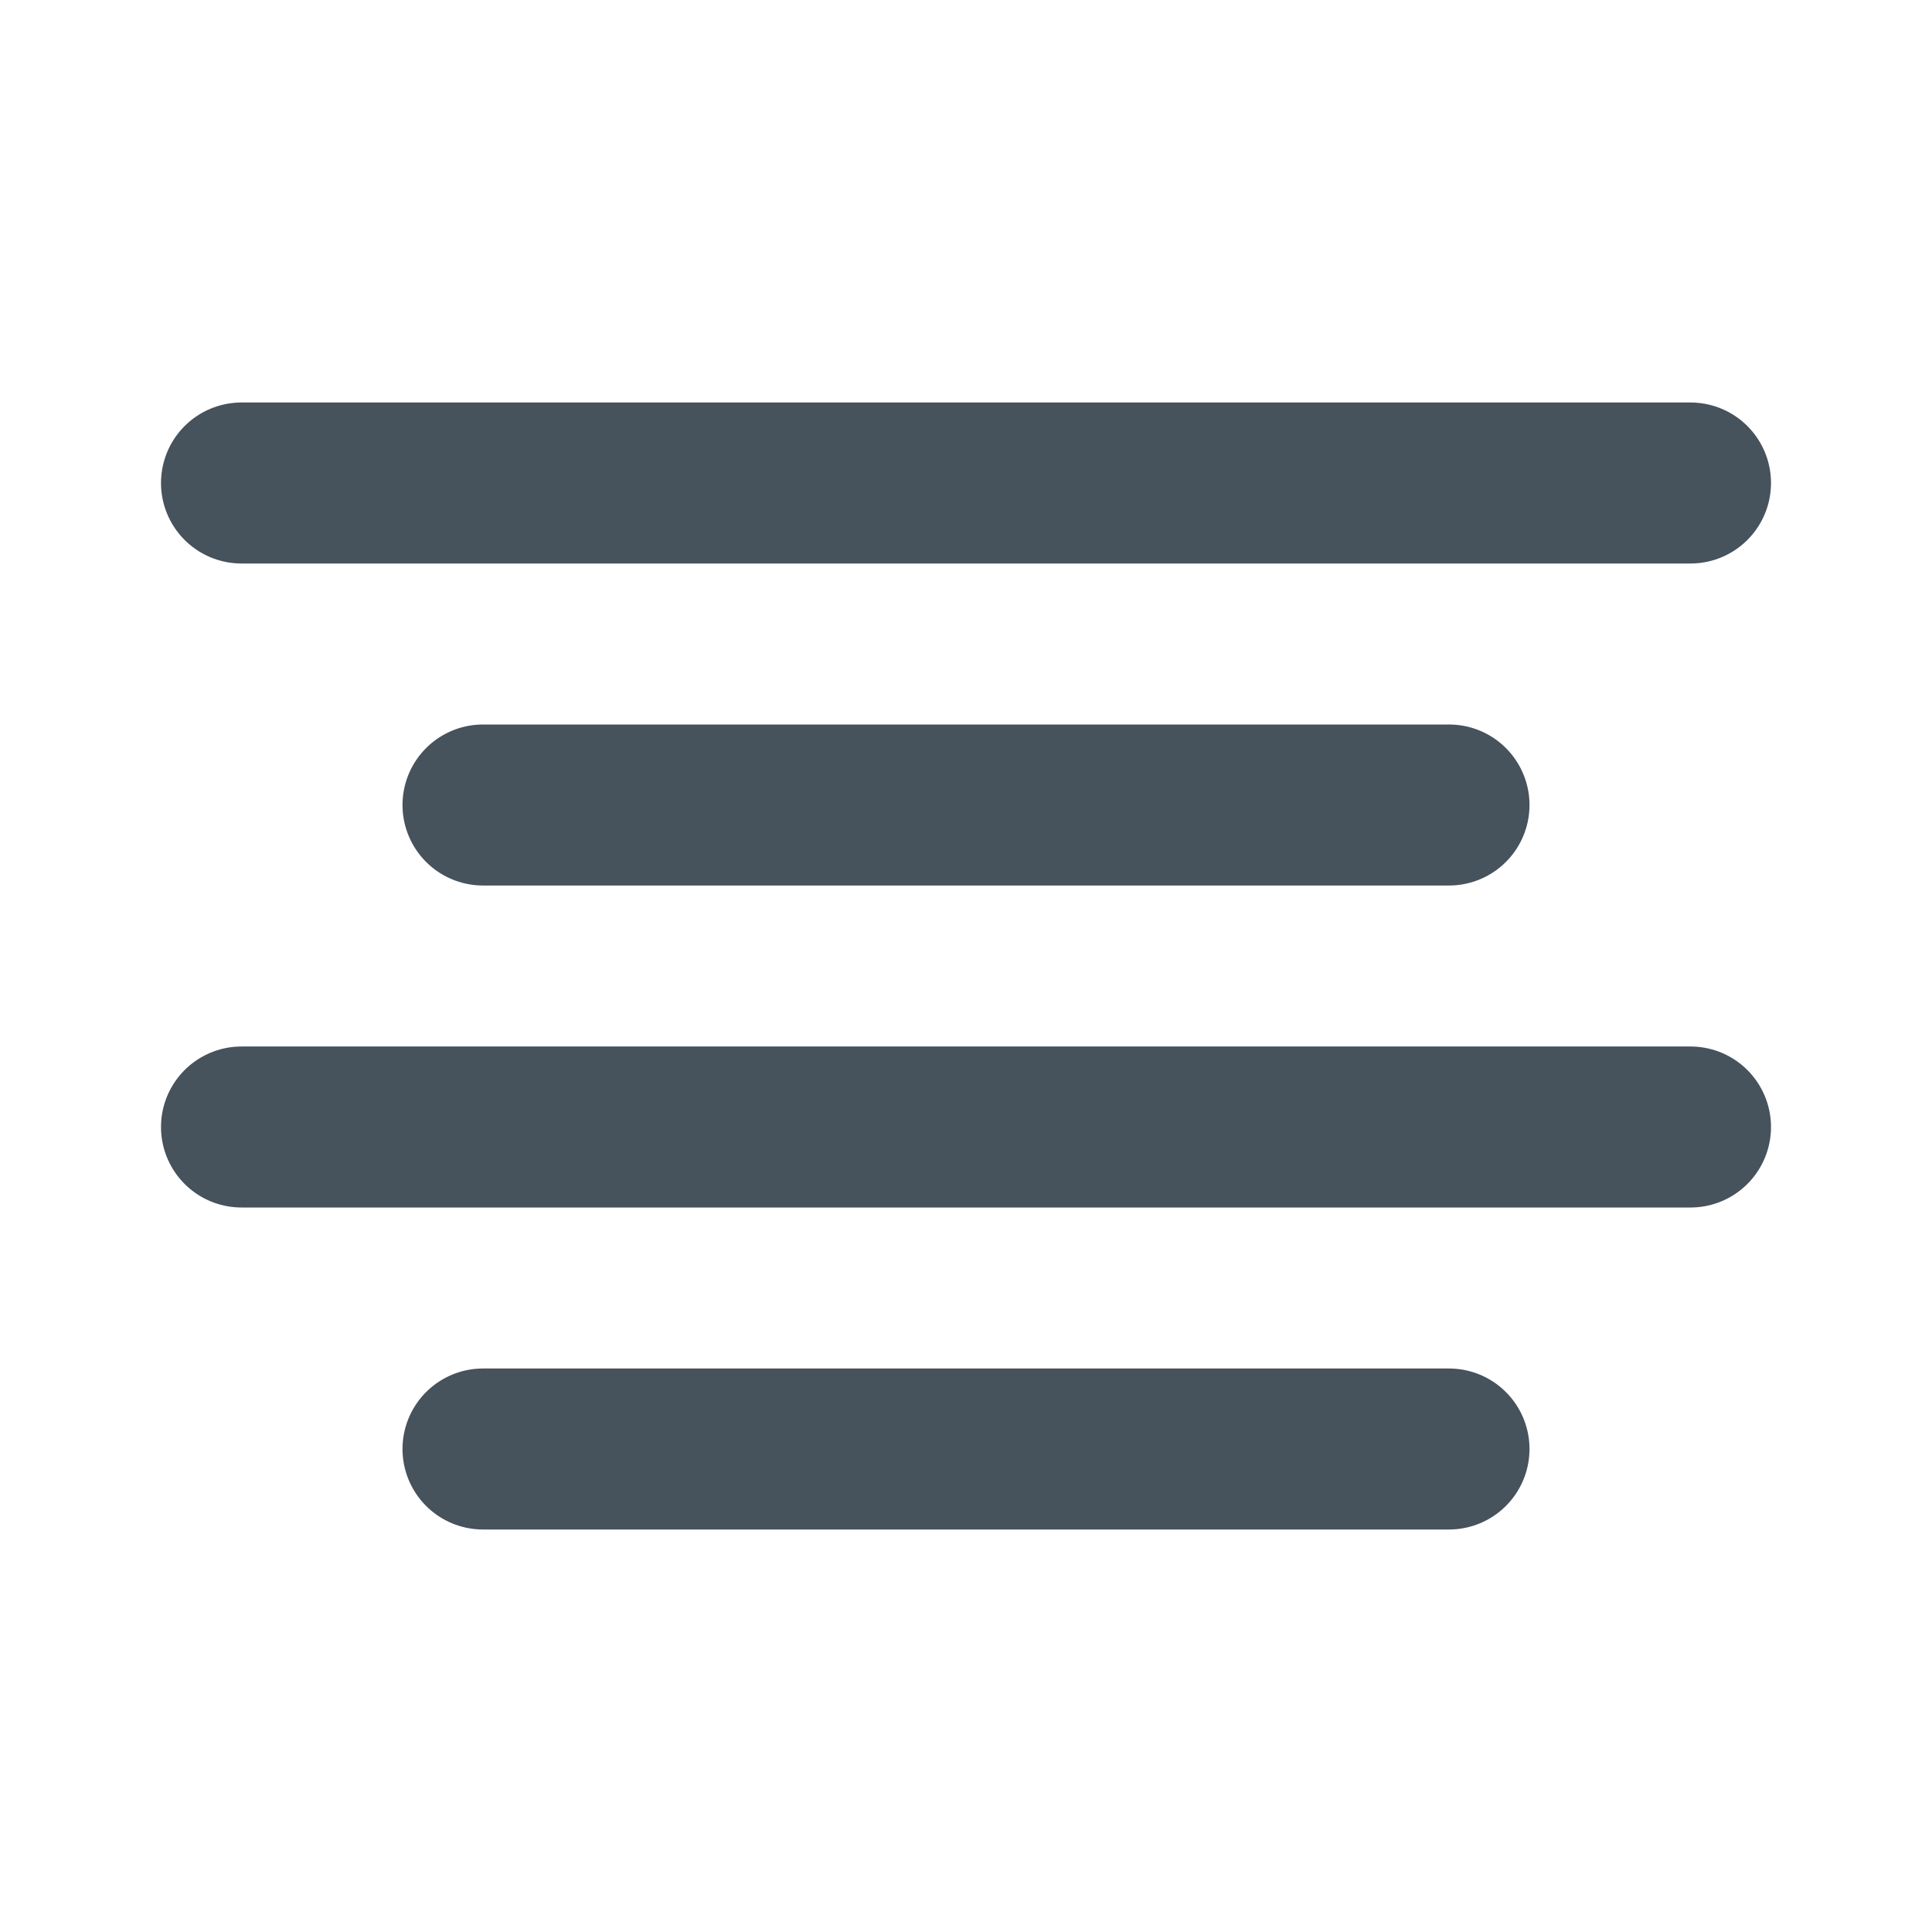 <svg width="24" height="24" viewBox="0 0 24 24" fill="none" xmlns="http://www.w3.org/2000/svg">
<path d="M18 10H6" stroke="#46525C" stroke-width="2" stroke-linecap="round" stroke-linejoin="round"/>
<path d="M21 6H3" stroke="#46525C" stroke-width="2" stroke-linecap="round" stroke-linejoin="round"/>
<path d="M21 14H3" stroke="#46525C" stroke-width="2" stroke-linecap="round" stroke-linejoin="round"/>
<path d="M18 18H6" stroke="#46525C" stroke-width="2" stroke-linecap="round" stroke-linejoin="round"/>
</svg>
